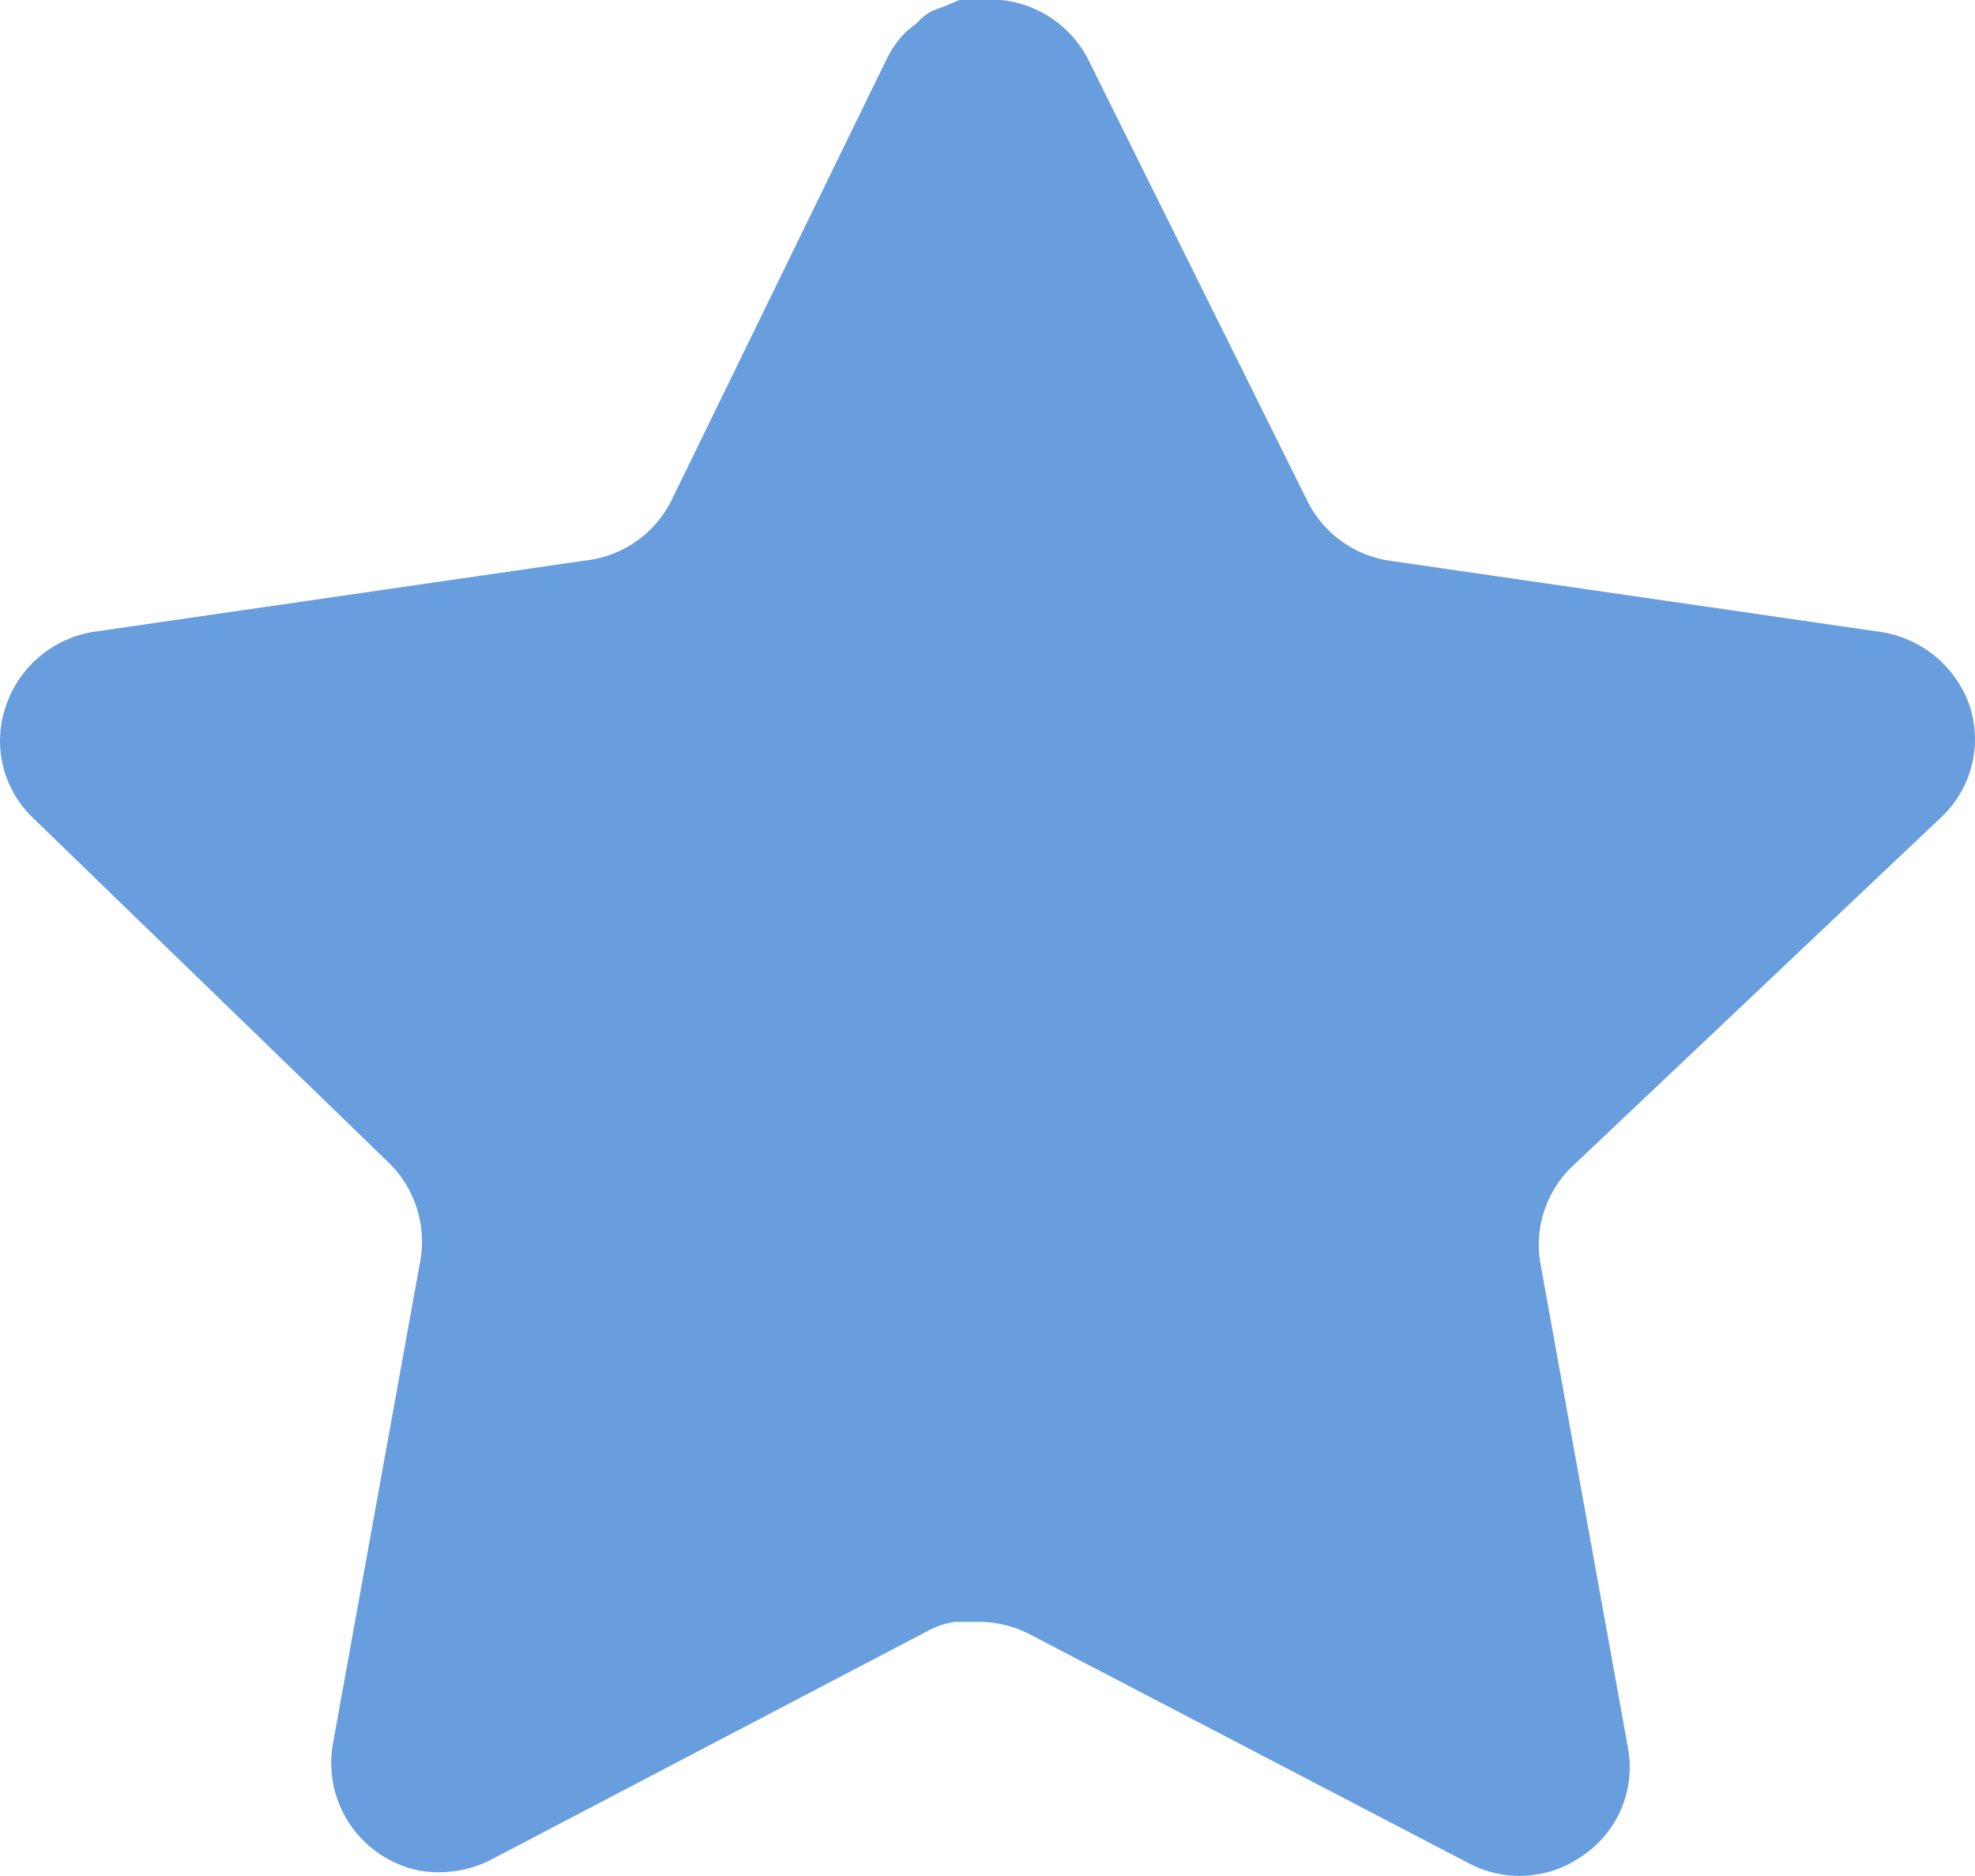 <svg id="Iconly_Bold_Star" data-name="Iconly/Bold/Star" xmlns="http://www.w3.org/2000/svg" width="20.003" height="19.001" viewBox="0 0 20.003 19.001">
    <g id="Star" transform="translate(0 0)">
        <path id="Star-2" data-name="Star" d="M15.919,11.82a1.1,1.1,0,0,0-.319.97l.889,4.92a1.08,1.08,0,0,1-.45,1.08,1.1,1.1,0,0,1-1.17.08L10.44,16.56a1.131,1.131,0,0,0-.5-.131H9.669a.812.812,0,0,0-.27.09L4.969,18.84a1.168,1.168,0,0,1-.71.11,1.112,1.112,0,0,1-.89-1.271l.89-4.92a1.119,1.119,0,0,0-.319-.979L.329,8.28A1.08,1.08,0,0,1,.06,7.15,1.123,1.123,0,0,1,.949,6.4l4.97-.721A1.112,1.112,0,0,0,6.8,5.07L8.989.58a1.041,1.041,0,0,1,.2-.27l.09-.07A.671.671,0,0,1,9.44.11L9.549.07,9.719,0h.421a1.119,1.119,0,0,1,.88.6l2.219,4.47a1.111,1.111,0,0,0,.83.609l4.97.721a1.134,1.134,0,0,1,.91.75,1.086,1.086,0,0,1-.29,1.13Z" transform="translate(0 0)" fill="#689dde"/>
    </g>
</svg>
